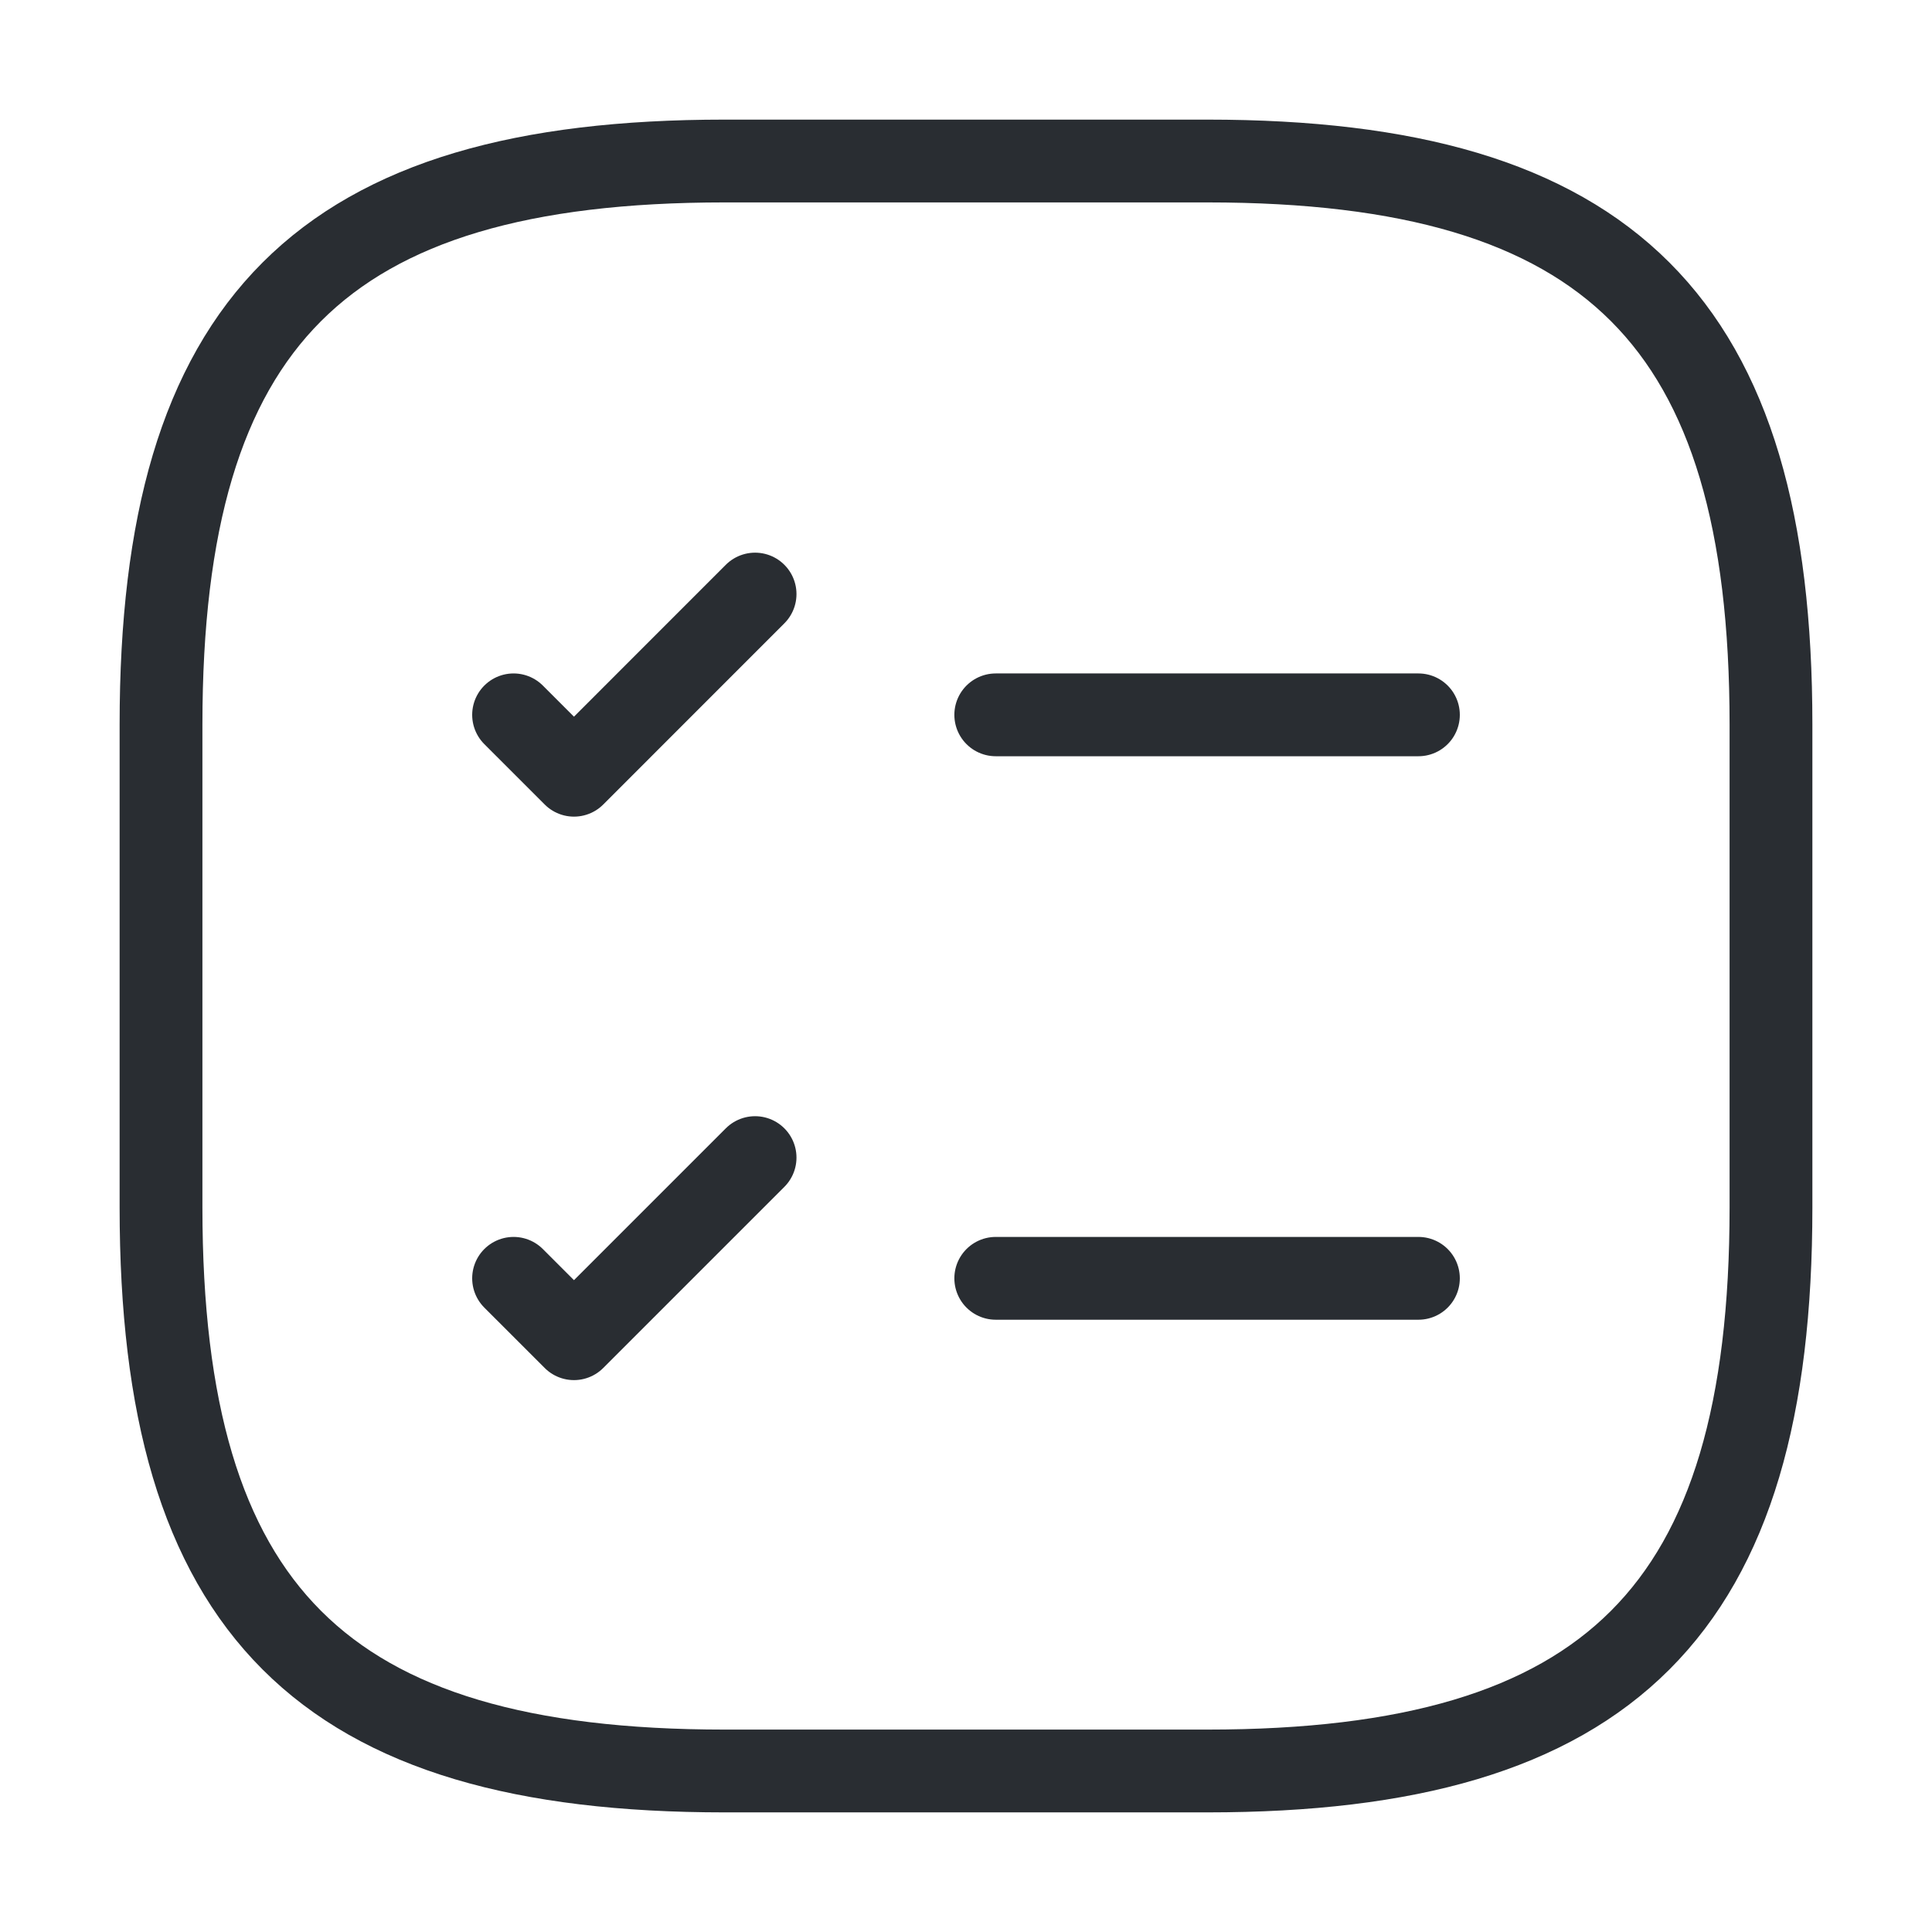 <svg width="35" height="35" viewBox="0 0 35 35" fill="none" xmlns="http://www.w3.org/2000/svg">
<path d="M18.039 12.95H25.696M9.304 12.95L10.398 14.044L13.679 10.762M18.039 23.158H25.696M9.304 23.158L10.398 24.252L13.679 20.971M13.125 32.083H21.875C29.166 32.083 32.083 29.167 32.083 21.875V13.125C32.083 5.833 29.166 2.917 21.875 2.917H13.125C5.833 2.917 2.917 5.833 2.917 13.125V21.875C2.917 29.167 5.833 32.083 13.125 32.083Z" stroke="#292D32" stroke-width="1.5" stroke-linecap="round" stroke-linejoin="round"/>
</svg>
